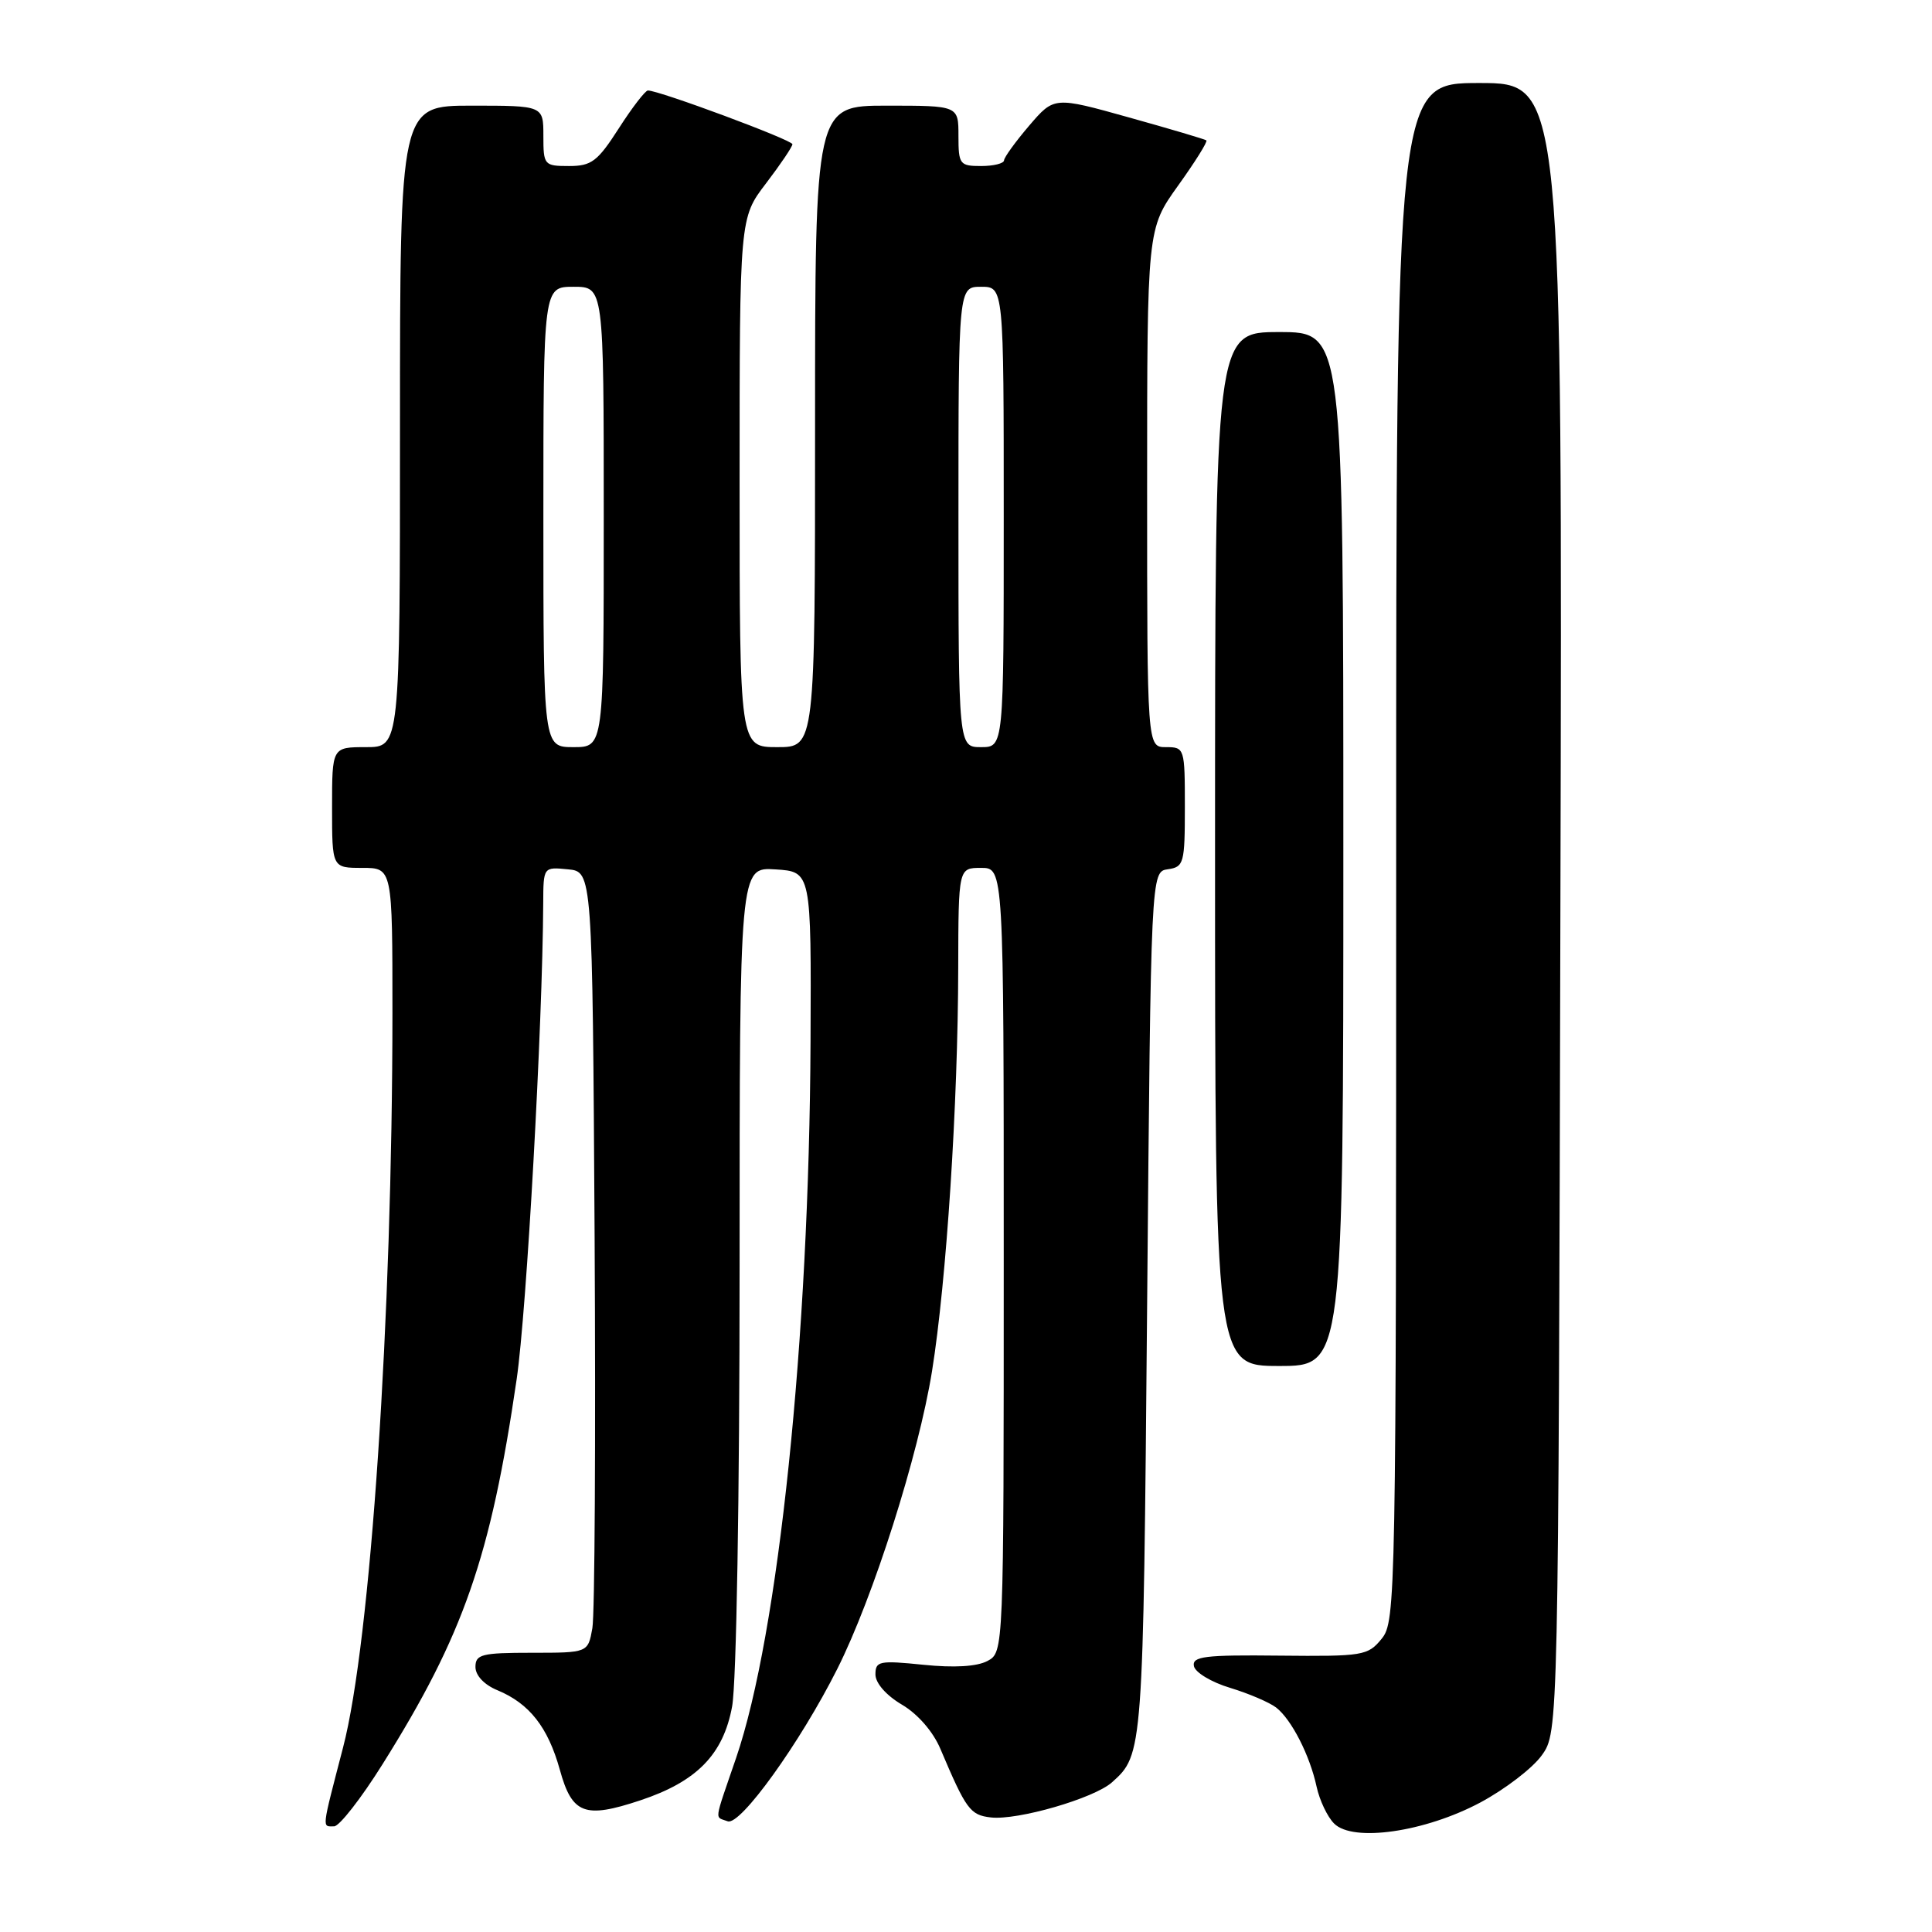 <?xml version="1.0" encoding="UTF-8" standalone="no"?>
<!DOCTYPE svg PUBLIC "-//W3C//DTD SVG 1.1//EN" "http://www.w3.org/Graphics/SVG/1.1/DTD/svg11.dtd" >
<svg xmlns="http://www.w3.org/2000/svg" xmlns:xlink="http://www.w3.org/1999/xlink" version="1.1" viewBox="0 0 256 256">
 <g >
 <path fill="currentColor"
d=" M 196.15 238.84 C 199.42 237.09 203.09 234.28 204.30 232.58 C 206.50 229.50 206.50 229.50 206.76 120.25 C 207.03 11.00 207.03 11.00 196.01 11.00 C 185.00 11.00 185.00 11.00 185.00 112.89 C 185.00 211.89 184.95 214.85 183.08 217.14 C 181.25 219.39 180.62 219.49 169.53 219.38 C 159.62 219.27 157.95 219.48 158.20 220.77 C 158.37 221.61 160.53 222.91 163.00 223.65 C 165.47 224.40 168.22 225.58 169.10 226.26 C 171.14 227.85 173.56 232.59 174.46 236.76 C 174.85 238.55 175.89 240.75 176.78 241.63 C 179.27 244.13 188.80 242.76 196.15 238.84 Z  M 50.70 233.75 C 61.42 216.66 65.01 206.35 68.46 182.76 C 69.79 173.67 71.89 135.92 71.98 119.69 C 72.00 114.87 72.00 114.87 75.25 115.19 C 78.50 115.50 78.50 115.50 78.79 164.00 C 78.94 190.68 78.81 213.96 78.49 215.75 C 77.91 219.00 77.91 219.00 70.45 219.00 C 63.83 219.00 63.00 219.21 63.00 220.88 C 63.00 222.01 64.16 223.24 65.90 223.96 C 70.15 225.72 72.61 228.86 74.18 234.50 C 75.80 240.38 77.46 241.01 84.83 238.56 C 92.33 236.07 95.84 232.48 97.01 226.11 C 97.58 222.99 98.00 198.46 98.00 167.81 C 98.00 114.89 98.00 114.89 102.75 115.20 C 107.50 115.50 107.50 115.50 107.40 138.00 C 107.23 177.37 103.16 216.52 97.54 232.93 C 94.54 241.69 94.68 240.66 96.42 241.33 C 98.08 241.97 106.02 230.93 110.95 221.13 C 115.72 211.64 121.71 192.80 123.50 181.67 C 125.41 169.79 126.94 146.28 126.97 128.25 C 127.00 115.00 127.00 115.00 130.00 115.00 C 133.00 115.00 133.00 115.00 133.00 166.96 C 133.00 218.93 133.00 218.93 130.84 220.09 C 129.44 220.83 126.43 221.01 122.34 220.59 C 116.52 220.00 116.00 220.10 116.00 221.87 C 116.00 223.02 117.42 224.64 119.50 225.87 C 121.60 227.10 123.64 229.45 124.60 231.72 C 128.02 239.78 128.54 240.50 131.29 240.82 C 134.83 241.23 144.97 238.29 147.34 236.17 C 151.47 232.48 151.48 232.31 152.00 173.00 C 152.50 115.50 152.50 115.50 154.75 115.18 C 156.87 114.88 157.00 114.39 157.00 106.93 C 157.00 99.14 156.96 99.00 154.50 99.00 C 152.00 99.00 152.00 99.00 152.00 64.66 C 152.00 30.33 152.00 30.33 156.10 24.60 C 158.36 21.45 160.05 18.75 159.85 18.60 C 159.66 18.45 155.04 17.08 149.59 15.56 C 139.68 12.79 139.68 12.79 136.38 16.64 C 134.56 18.77 133.06 20.84 133.04 21.25 C 133.02 21.66 131.65 22.00 130.00 22.00 C 127.17 22.00 127.00 21.78 127.00 18.00 C 127.00 14.00 127.00 14.00 117.50 14.00 C 108.00 14.00 108.00 14.00 108.00 56.50 C 108.00 99.00 108.00 99.00 103.00 99.00 C 98.00 99.00 98.00 99.00 98.00 63.94 C 98.00 28.88 98.00 28.88 101.50 24.30 C 103.42 21.78 105.00 19.44 105.00 19.11 C 105.00 18.55 87.32 11.98 85.85 11.99 C 85.50 12.00 83.76 14.25 82.00 17.00 C 79.18 21.39 78.38 22.00 75.40 22.00 C 72.10 22.00 72.00 21.88 72.00 18.00 C 72.00 14.00 72.00 14.00 62.50 14.00 C 53.00 14.00 53.00 14.00 53.00 56.50 C 53.00 99.00 53.00 99.00 48.50 99.00 C 44.00 99.00 44.00 99.00 44.00 107.00 C 44.00 115.00 44.00 115.00 48.00 115.00 C 52.00 115.00 52.00 115.00 52.00 134.25 C 51.99 174.55 49.11 217.53 45.46 231.54 C 42.58 242.63 42.65 242.00 44.27 242.00 C 44.96 242.00 47.86 238.29 50.70 233.75 Z  M 178.00 112.50 C 178.00 44.00 178.00 44.00 169.50 44.00 C 161.00 44.00 161.00 44.00 161.00 112.50 C 161.00 181.00 161.00 181.00 169.50 181.00 C 178.00 181.00 178.00 181.00 178.00 112.50 Z  M 72.00 68.50 C 72.00 38.00 72.00 38.00 76.00 38.00 C 80.00 38.00 80.00 38.00 80.00 68.50 C 80.00 99.00 80.00 99.00 76.00 99.00 C 72.00 99.00 72.00 99.00 72.00 68.50 Z  M 127.00 68.50 C 127.00 38.00 127.00 38.00 130.00 38.00 C 133.00 38.00 133.00 38.00 133.00 68.50 C 133.00 99.00 133.00 99.00 130.00 99.00 C 127.00 99.00 127.00 99.00 127.00 68.50 Z "/>
</g>
</svg>